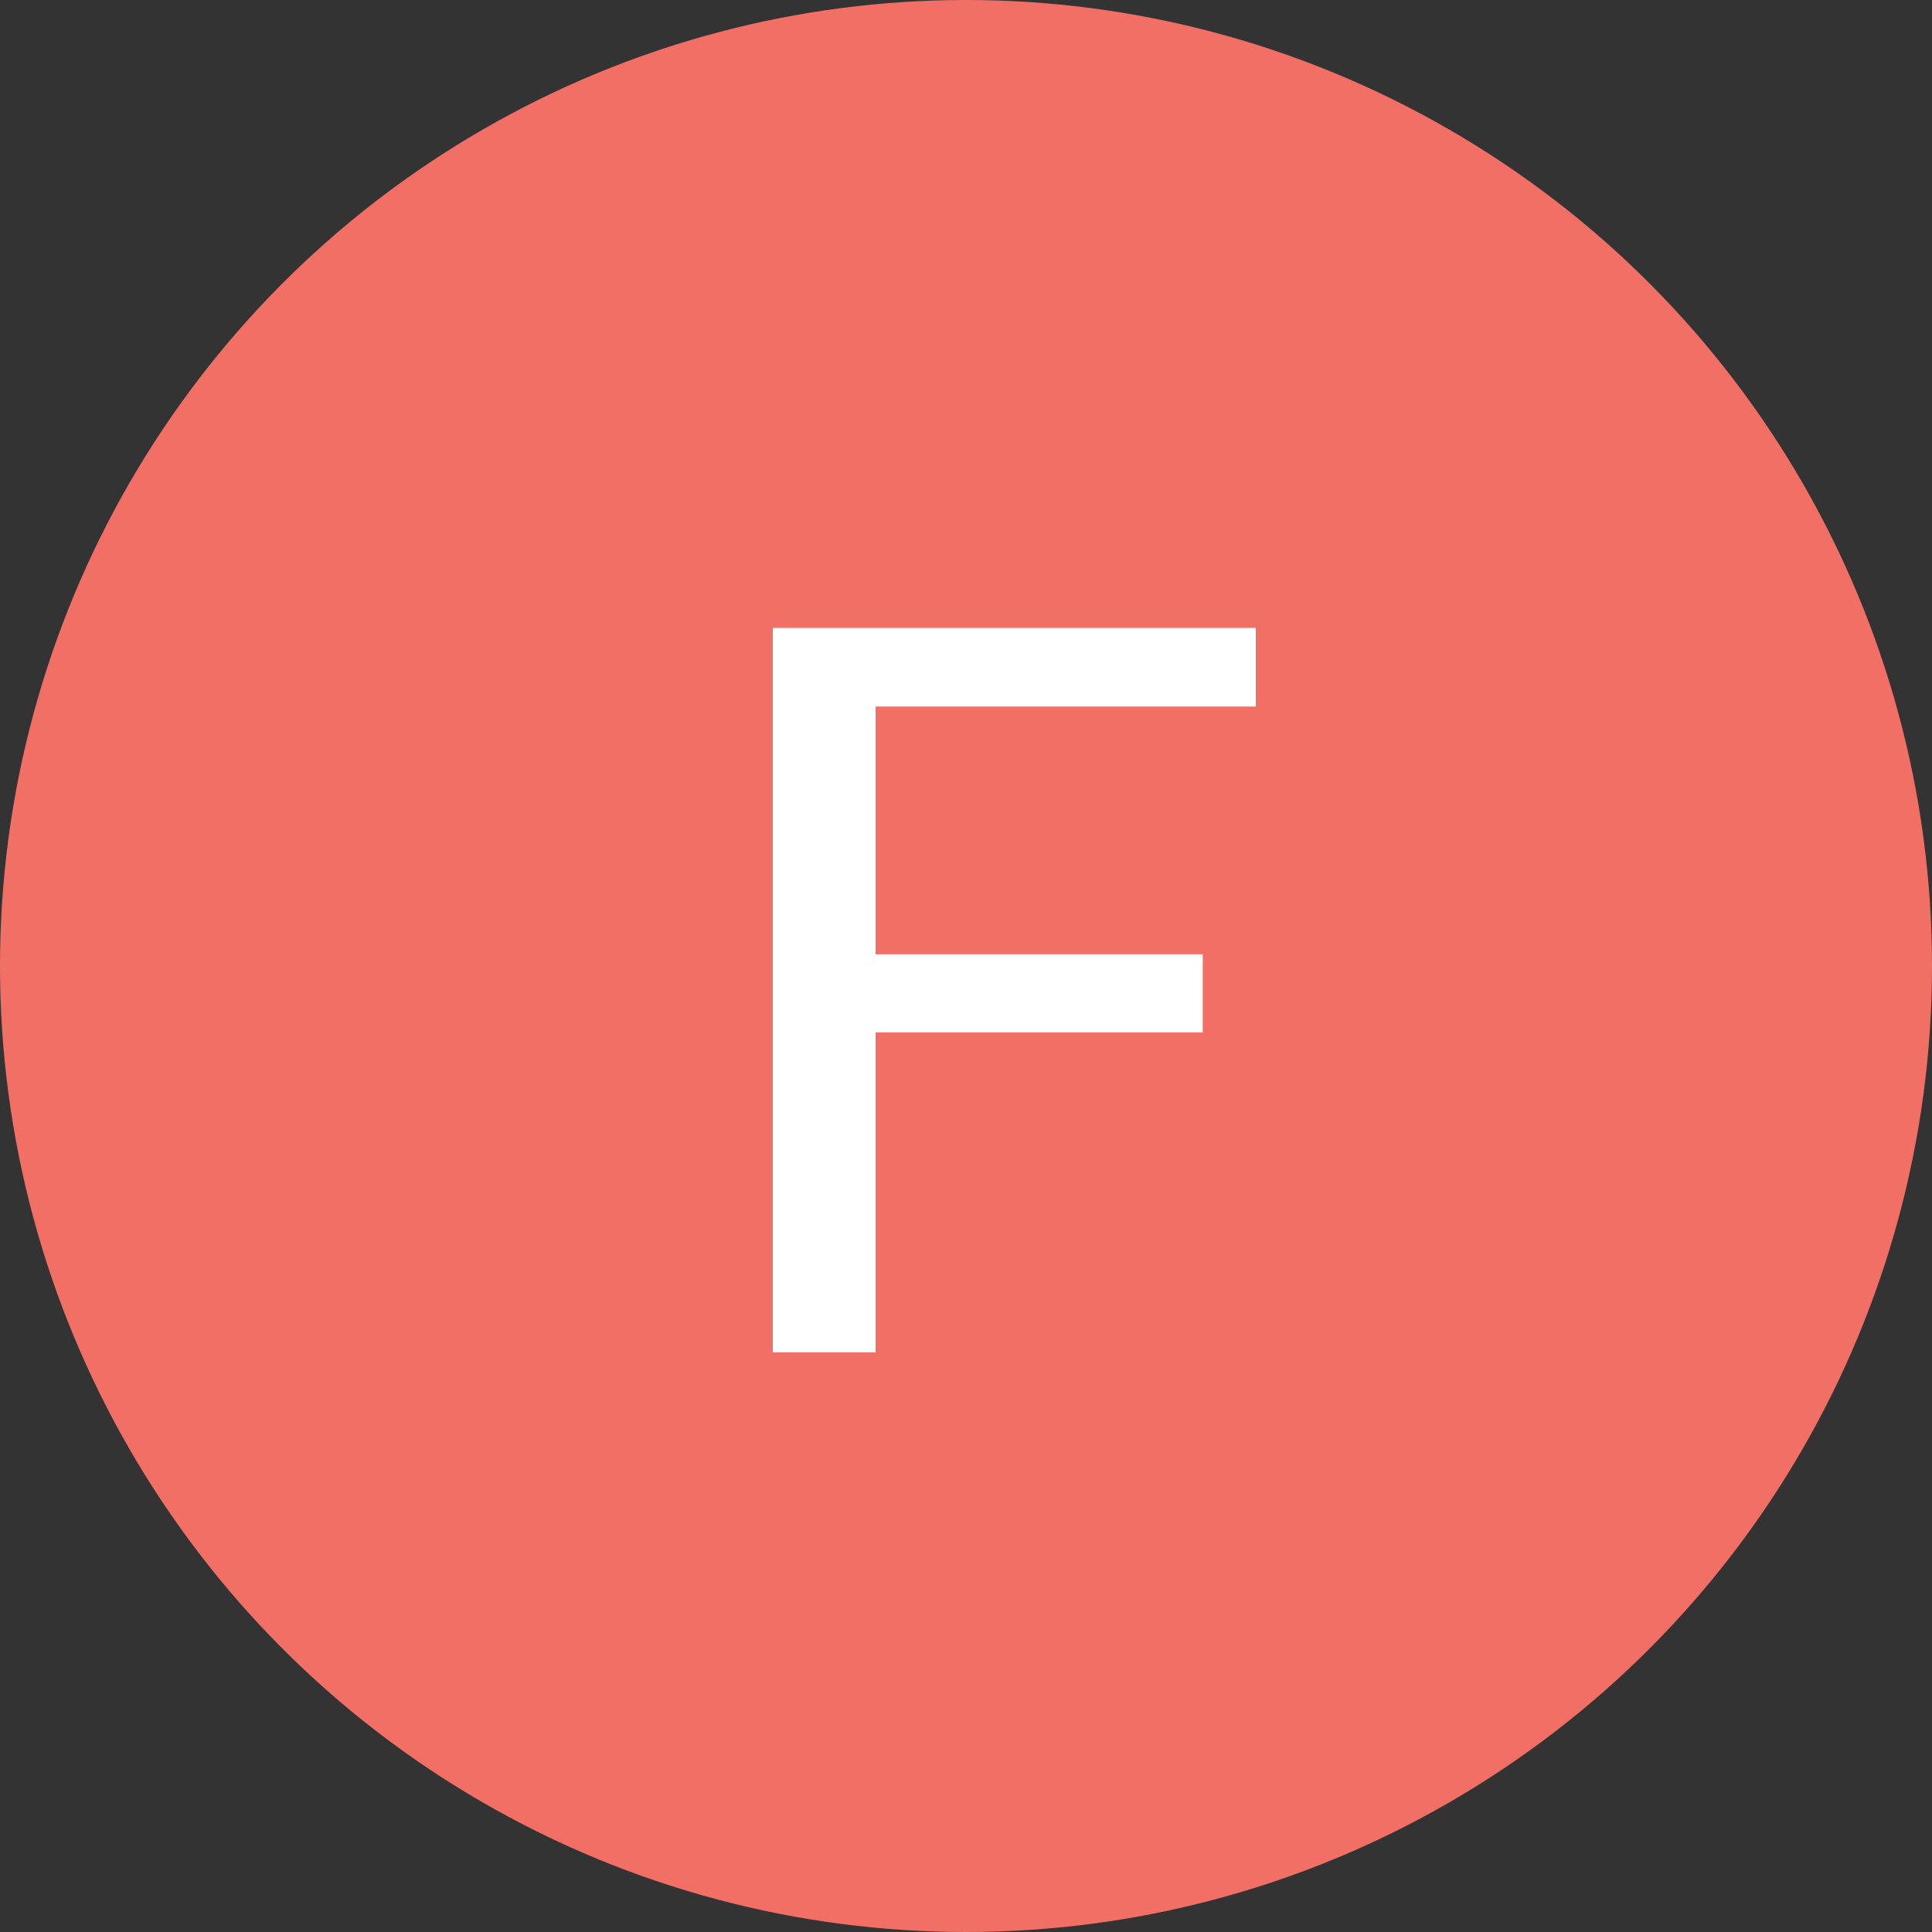 <svg xmlns="http://www.w3.org/2000/svg" width="24" height="24" viewBox="0 0 24 24"><rect x="0" y="0" width="24" height="24" fill="#333333" stroke="none"/><g fill="none" fill-rule="evenodd"><circle cx="12" cy="12" r="12" fill="#F26F66"/><path fill="#FFF" d="M14.941 12.825h-4.064V16.8H9.6v-9h6v.977h-4.723v3.078h4.064z"/></g></svg>